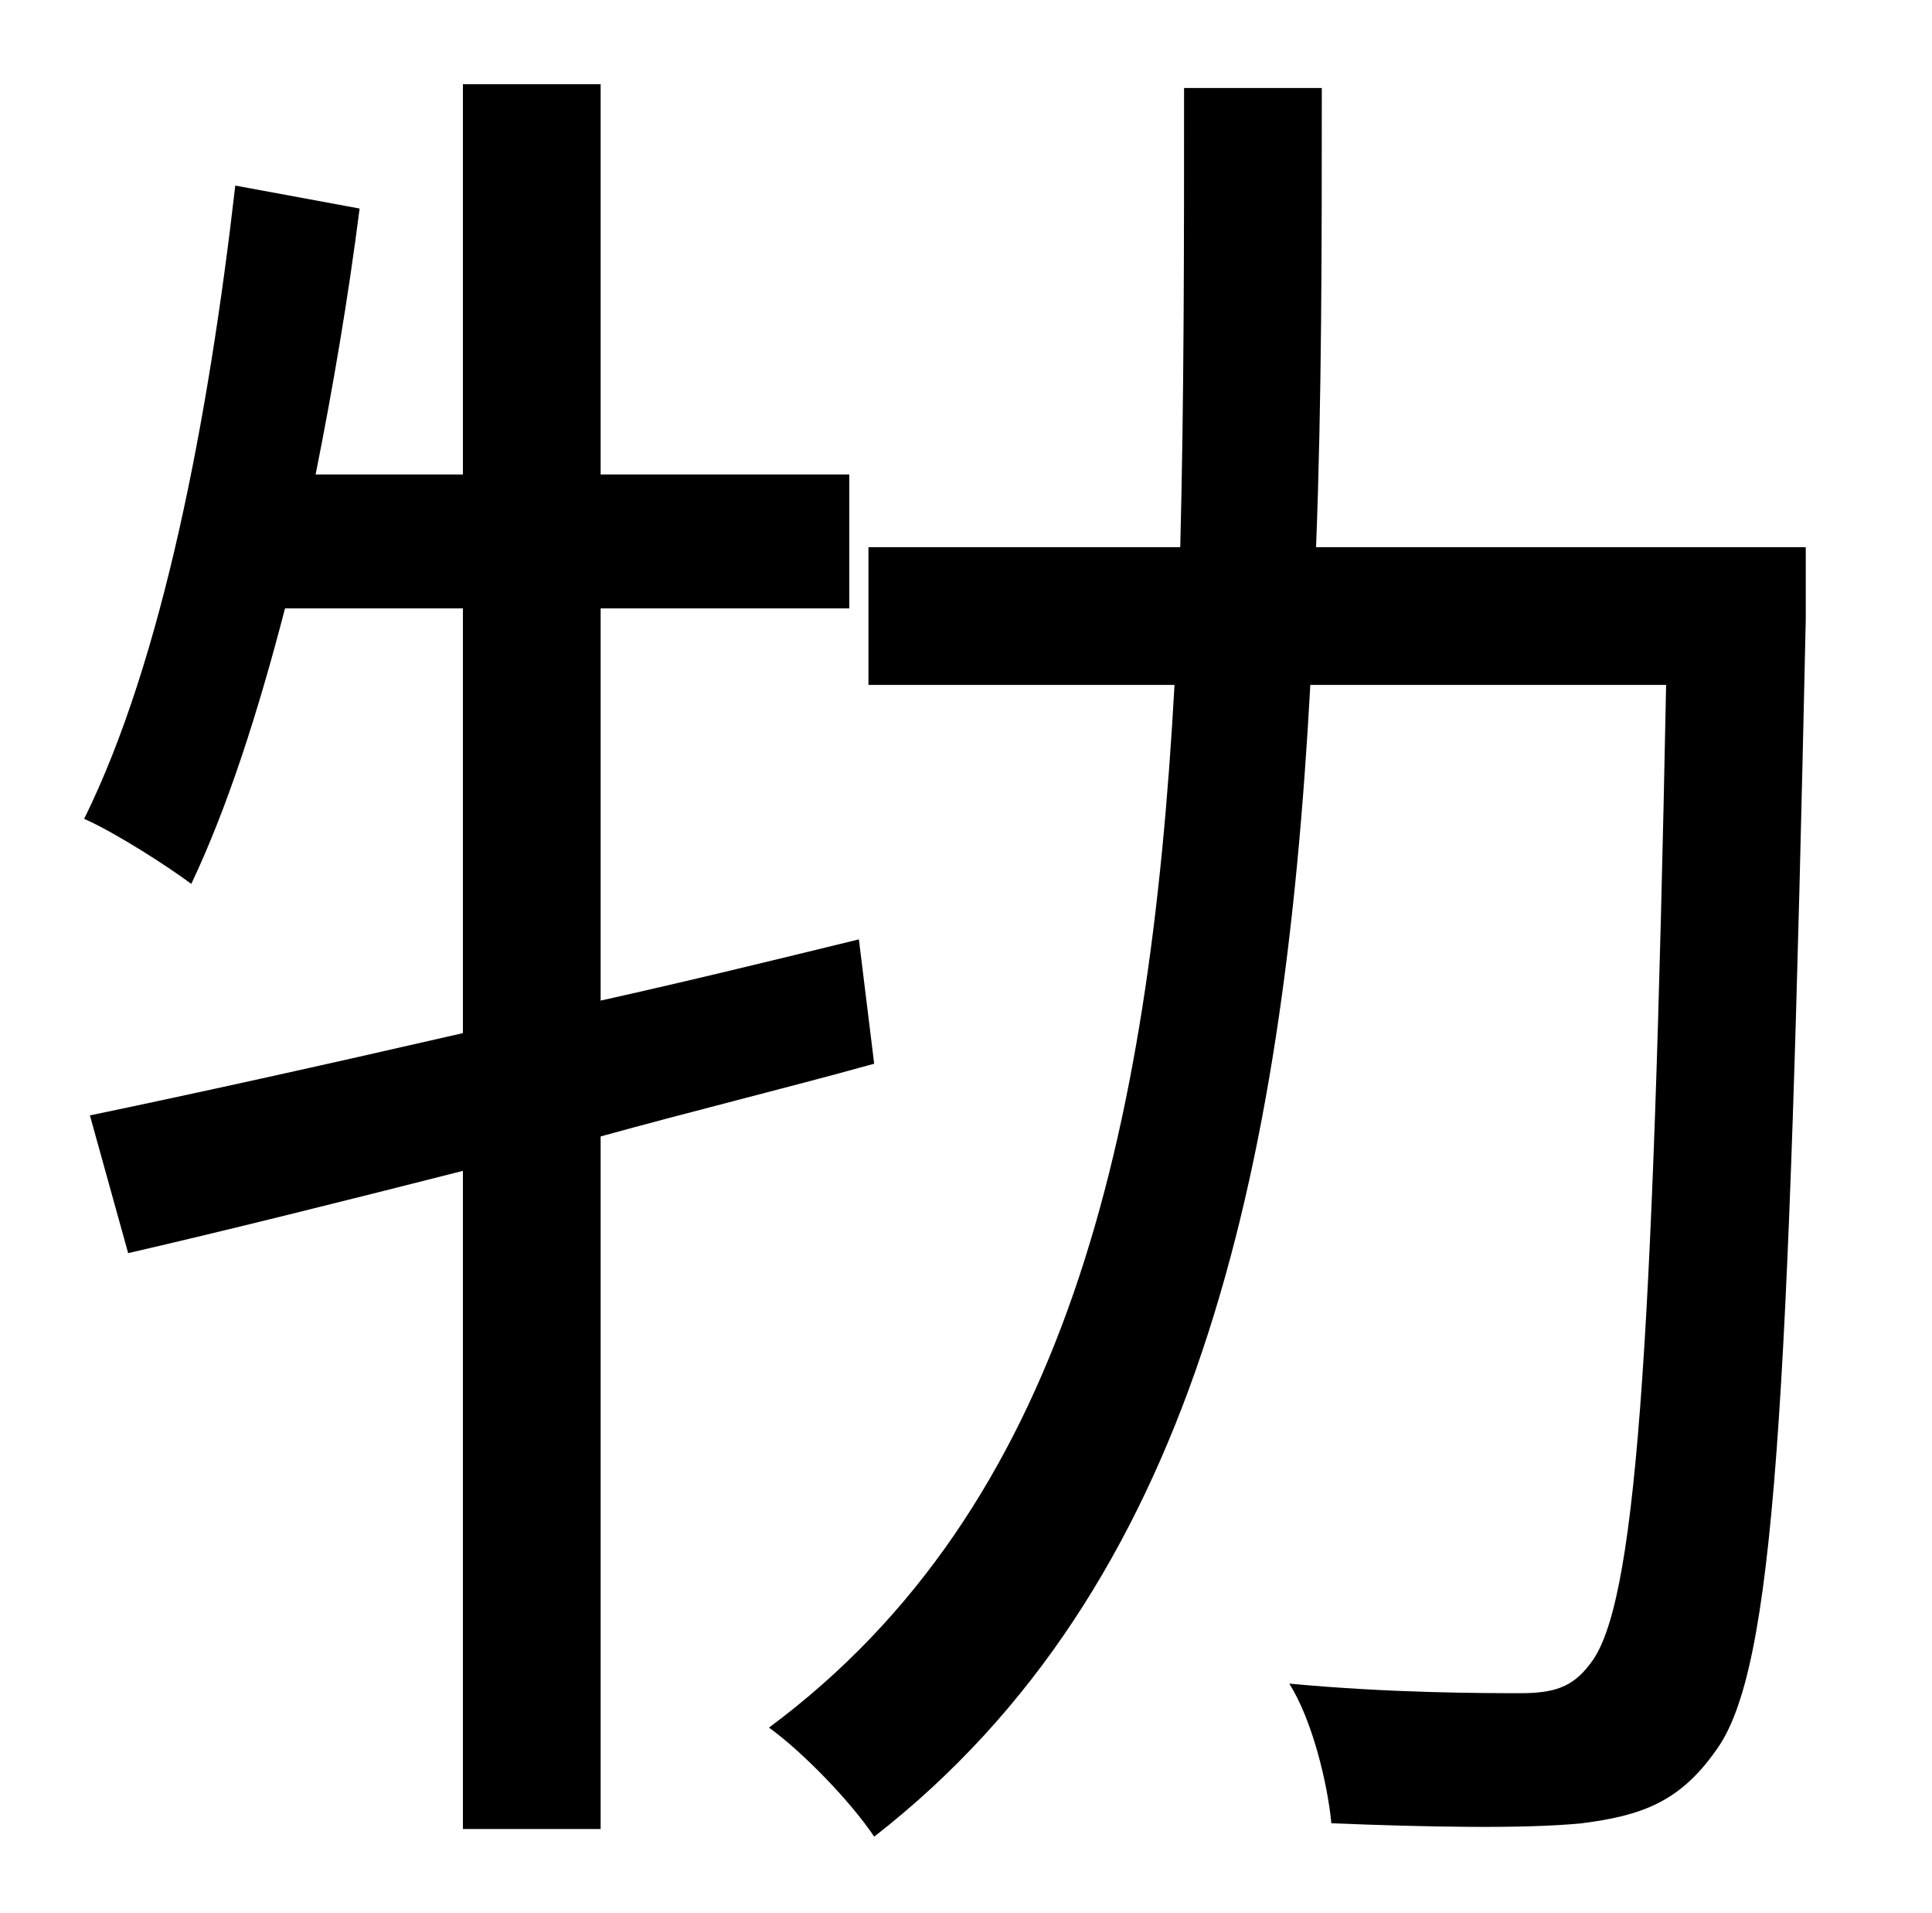 <?xml version="1.0" standalone="no"?>
<!DOCTYPE svg PUBLIC "-//W3C//DTD SVG 1.1//EN" "http://www.w3.org/Graphics/SVG/1.1/DTD/svg11.dtd" >
<svg xmlns="http://www.w3.org/2000/svg" xmlns:xlink="http://www.w3.org/1999/xlink" version="1.1" viewBox="-10 0 1010 1000">
   <path fill="currentColor"
d="M439 491l8 65c-47 13 -96 25 -143 38v362h-72v-344c-63 16 -123 31 -175 43l-20 -72c53 -11 121 -26 195 -43v-222h-93c-14 54 -30 104 -49 144c-12 -9 -40 -27 -56 -34c41 -83 65 -209 79 -331l65 12c-6 47 -14 94 -23 139h77v-204h72v204h130v70h-130v205
c45 -10 90 -21 135 -32zM934 286v38c-9 412 -16 549 -47 591c-19 27 -39 34 -70 38c-30 3 -81 2 -131 0c-2 -21 -10 -54 -22 -73c53 5 102 5 121 5c17 0 27 -3 36 -15c24 -29 33 -157 40 -512h-186c-14 257 -61 472 -228 602c-12 -18 -37 -44 -55 -57
c155 -115 199 -309 212 -545h-160v-72h163c2 -77 2 -157 2 -240h72c0 83 0 163 -3 240h256z" />
</svg>
